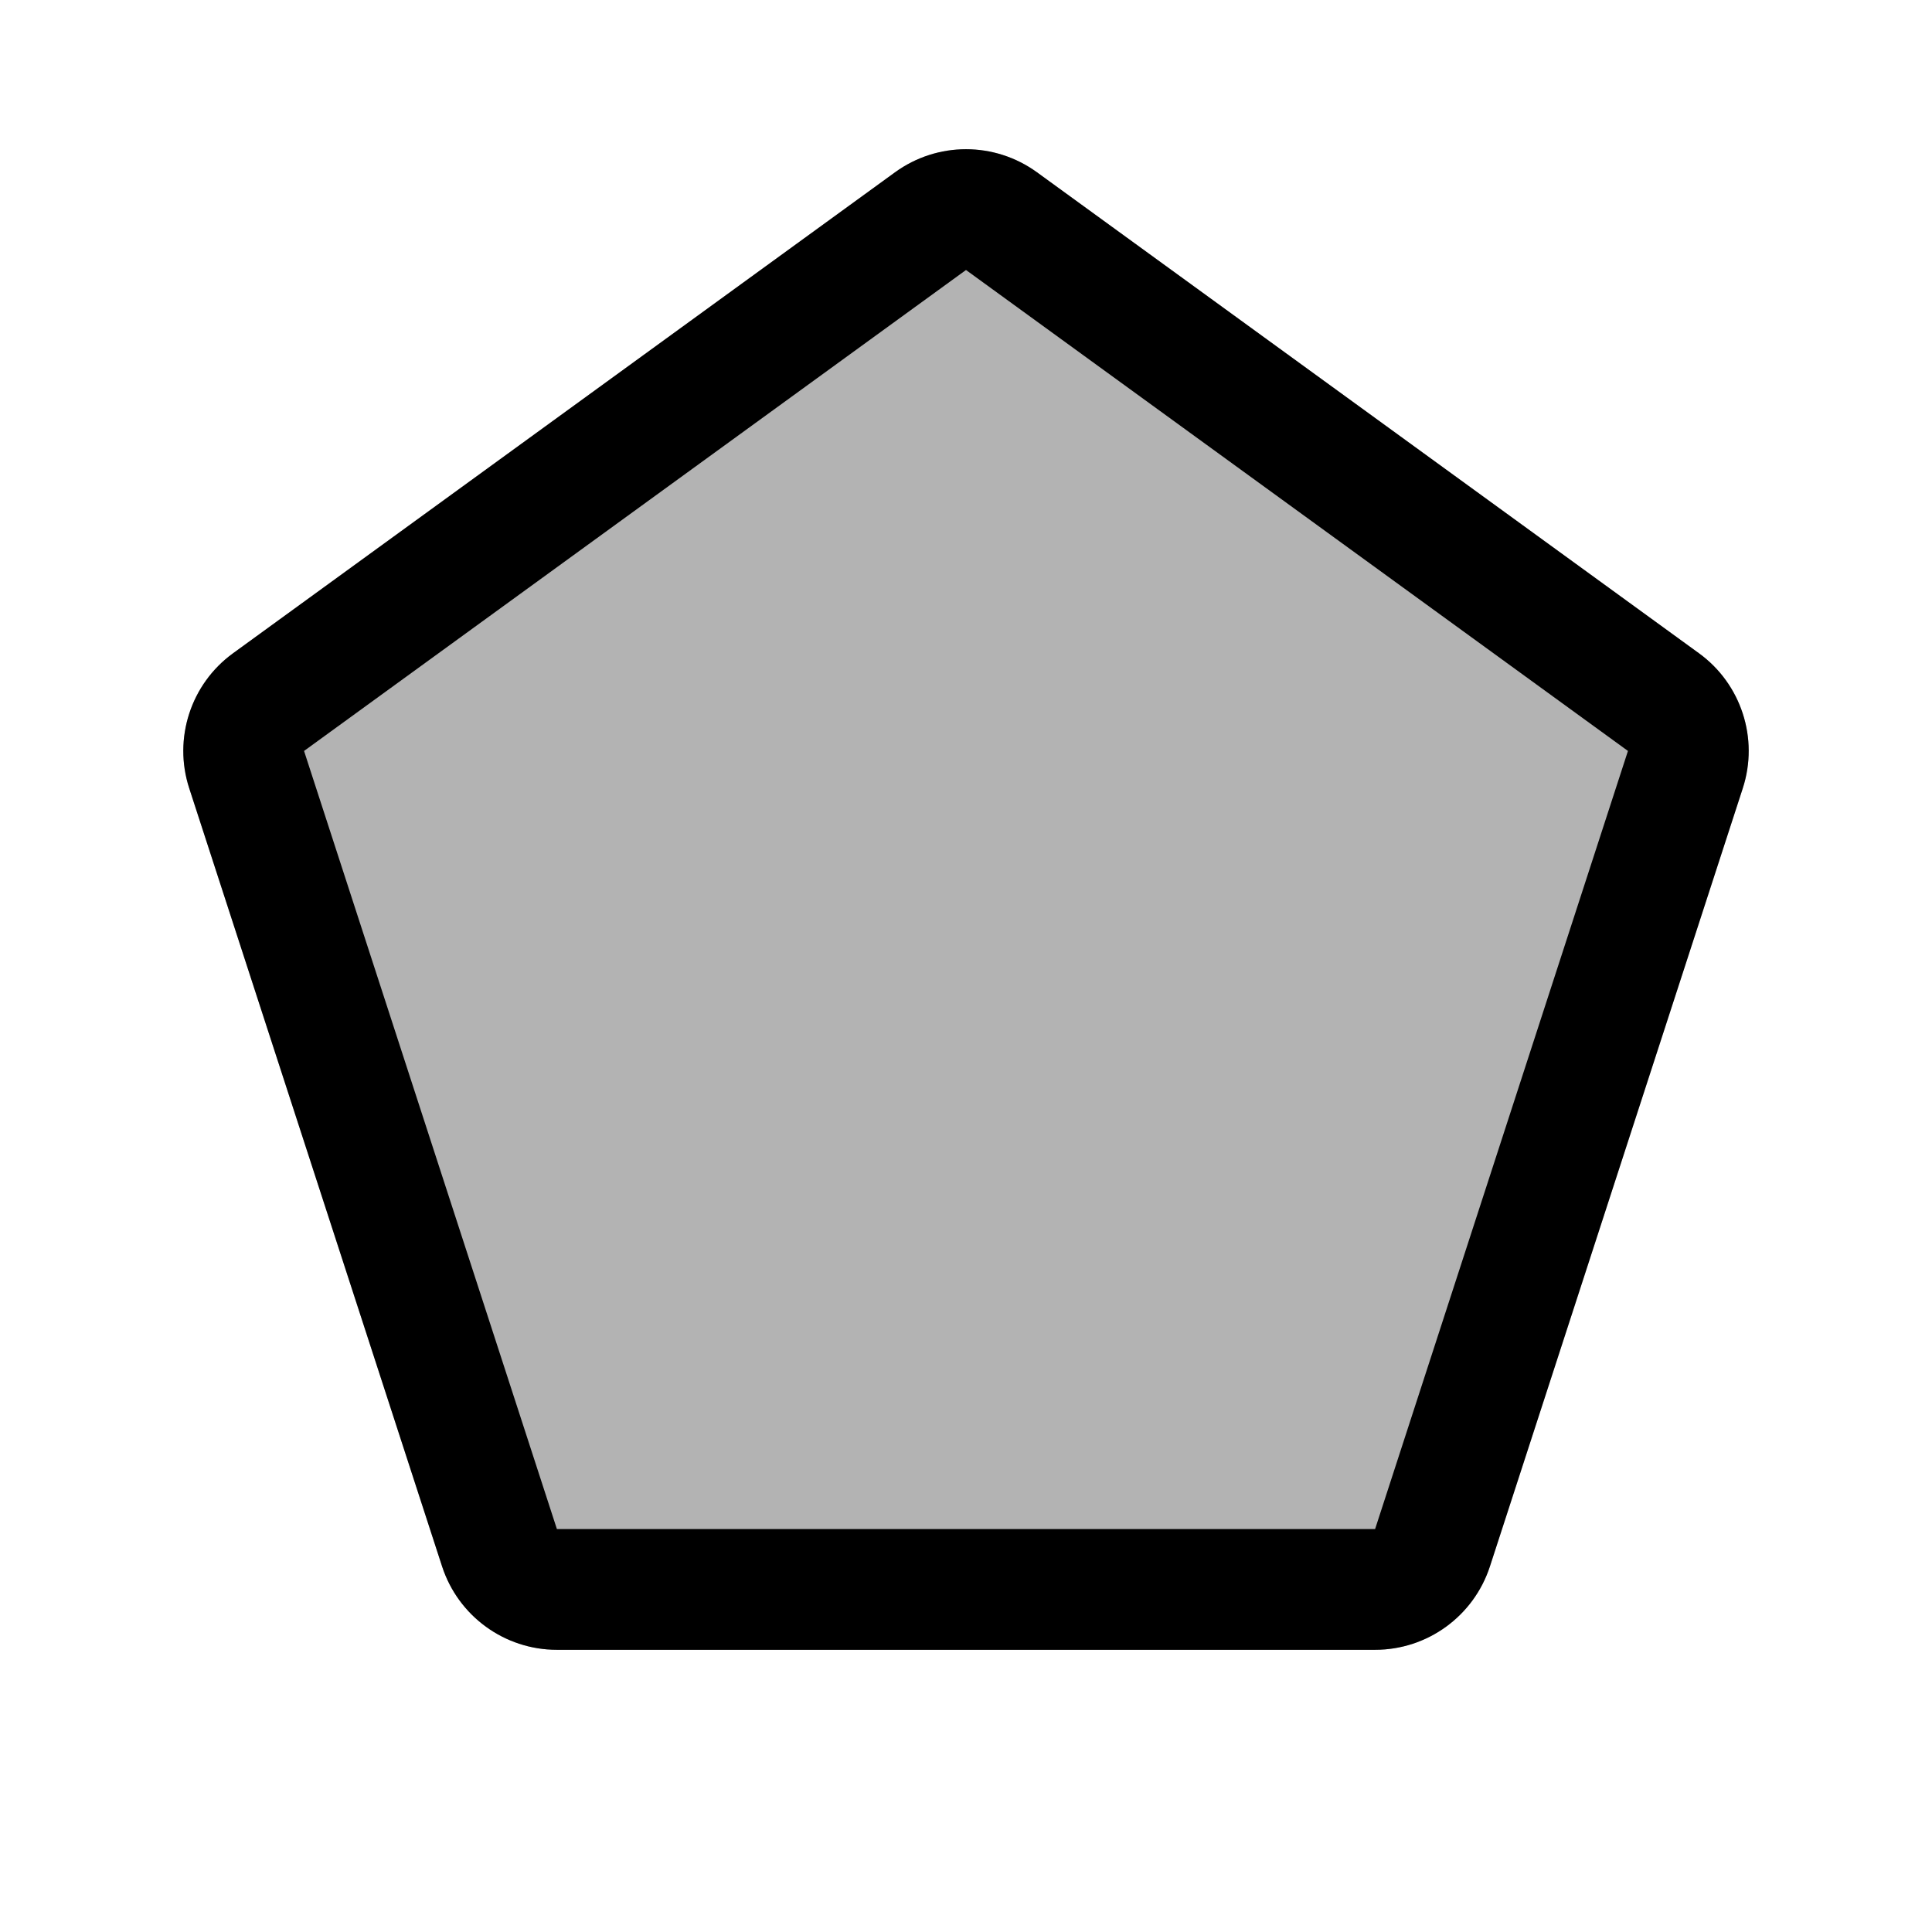 <svg width="16" height="16" viewBox="0 0 16 16" fill="none" xmlns="http://www.w3.org/2000/svg">
<g id="draw-polygon-star">
<path id="neutral" opacity="0.3" d="M7.412 1.427C7.763 1.172 8.237 1.172 8.588 1.427L14.07 5.41C14.42 5.664 14.567 6.116 14.433 6.528L12.339 12.972C12.205 13.384 11.821 13.663 11.388 13.663H4.612C4.179 13.663 3.795 13.384 3.661 12.972L1.567 6.528C1.433 6.116 1.58 5.664 1.93 5.41L7.412 1.427Z" fill="black"/>
<path id="Union" fill-rule="evenodd" clip-rule="evenodd" d="M13.482 6.219L8 2.236L2.518 6.219L4.612 12.663L11.388 12.663L13.482 6.219ZM8.588 1.427C8.237 1.172 7.763 1.172 7.412 1.427L1.93 5.41C1.58 5.664 1.433 6.116 1.567 6.528L3.661 12.972C3.795 13.384 4.179 13.663 4.612 13.663H11.388C11.821 13.663 12.205 13.384 12.339 12.972L14.433 6.528C14.567 6.116 14.42 5.664 14.07 5.41L8.588 1.427Z" fill="black"/>
</g>
</svg>
